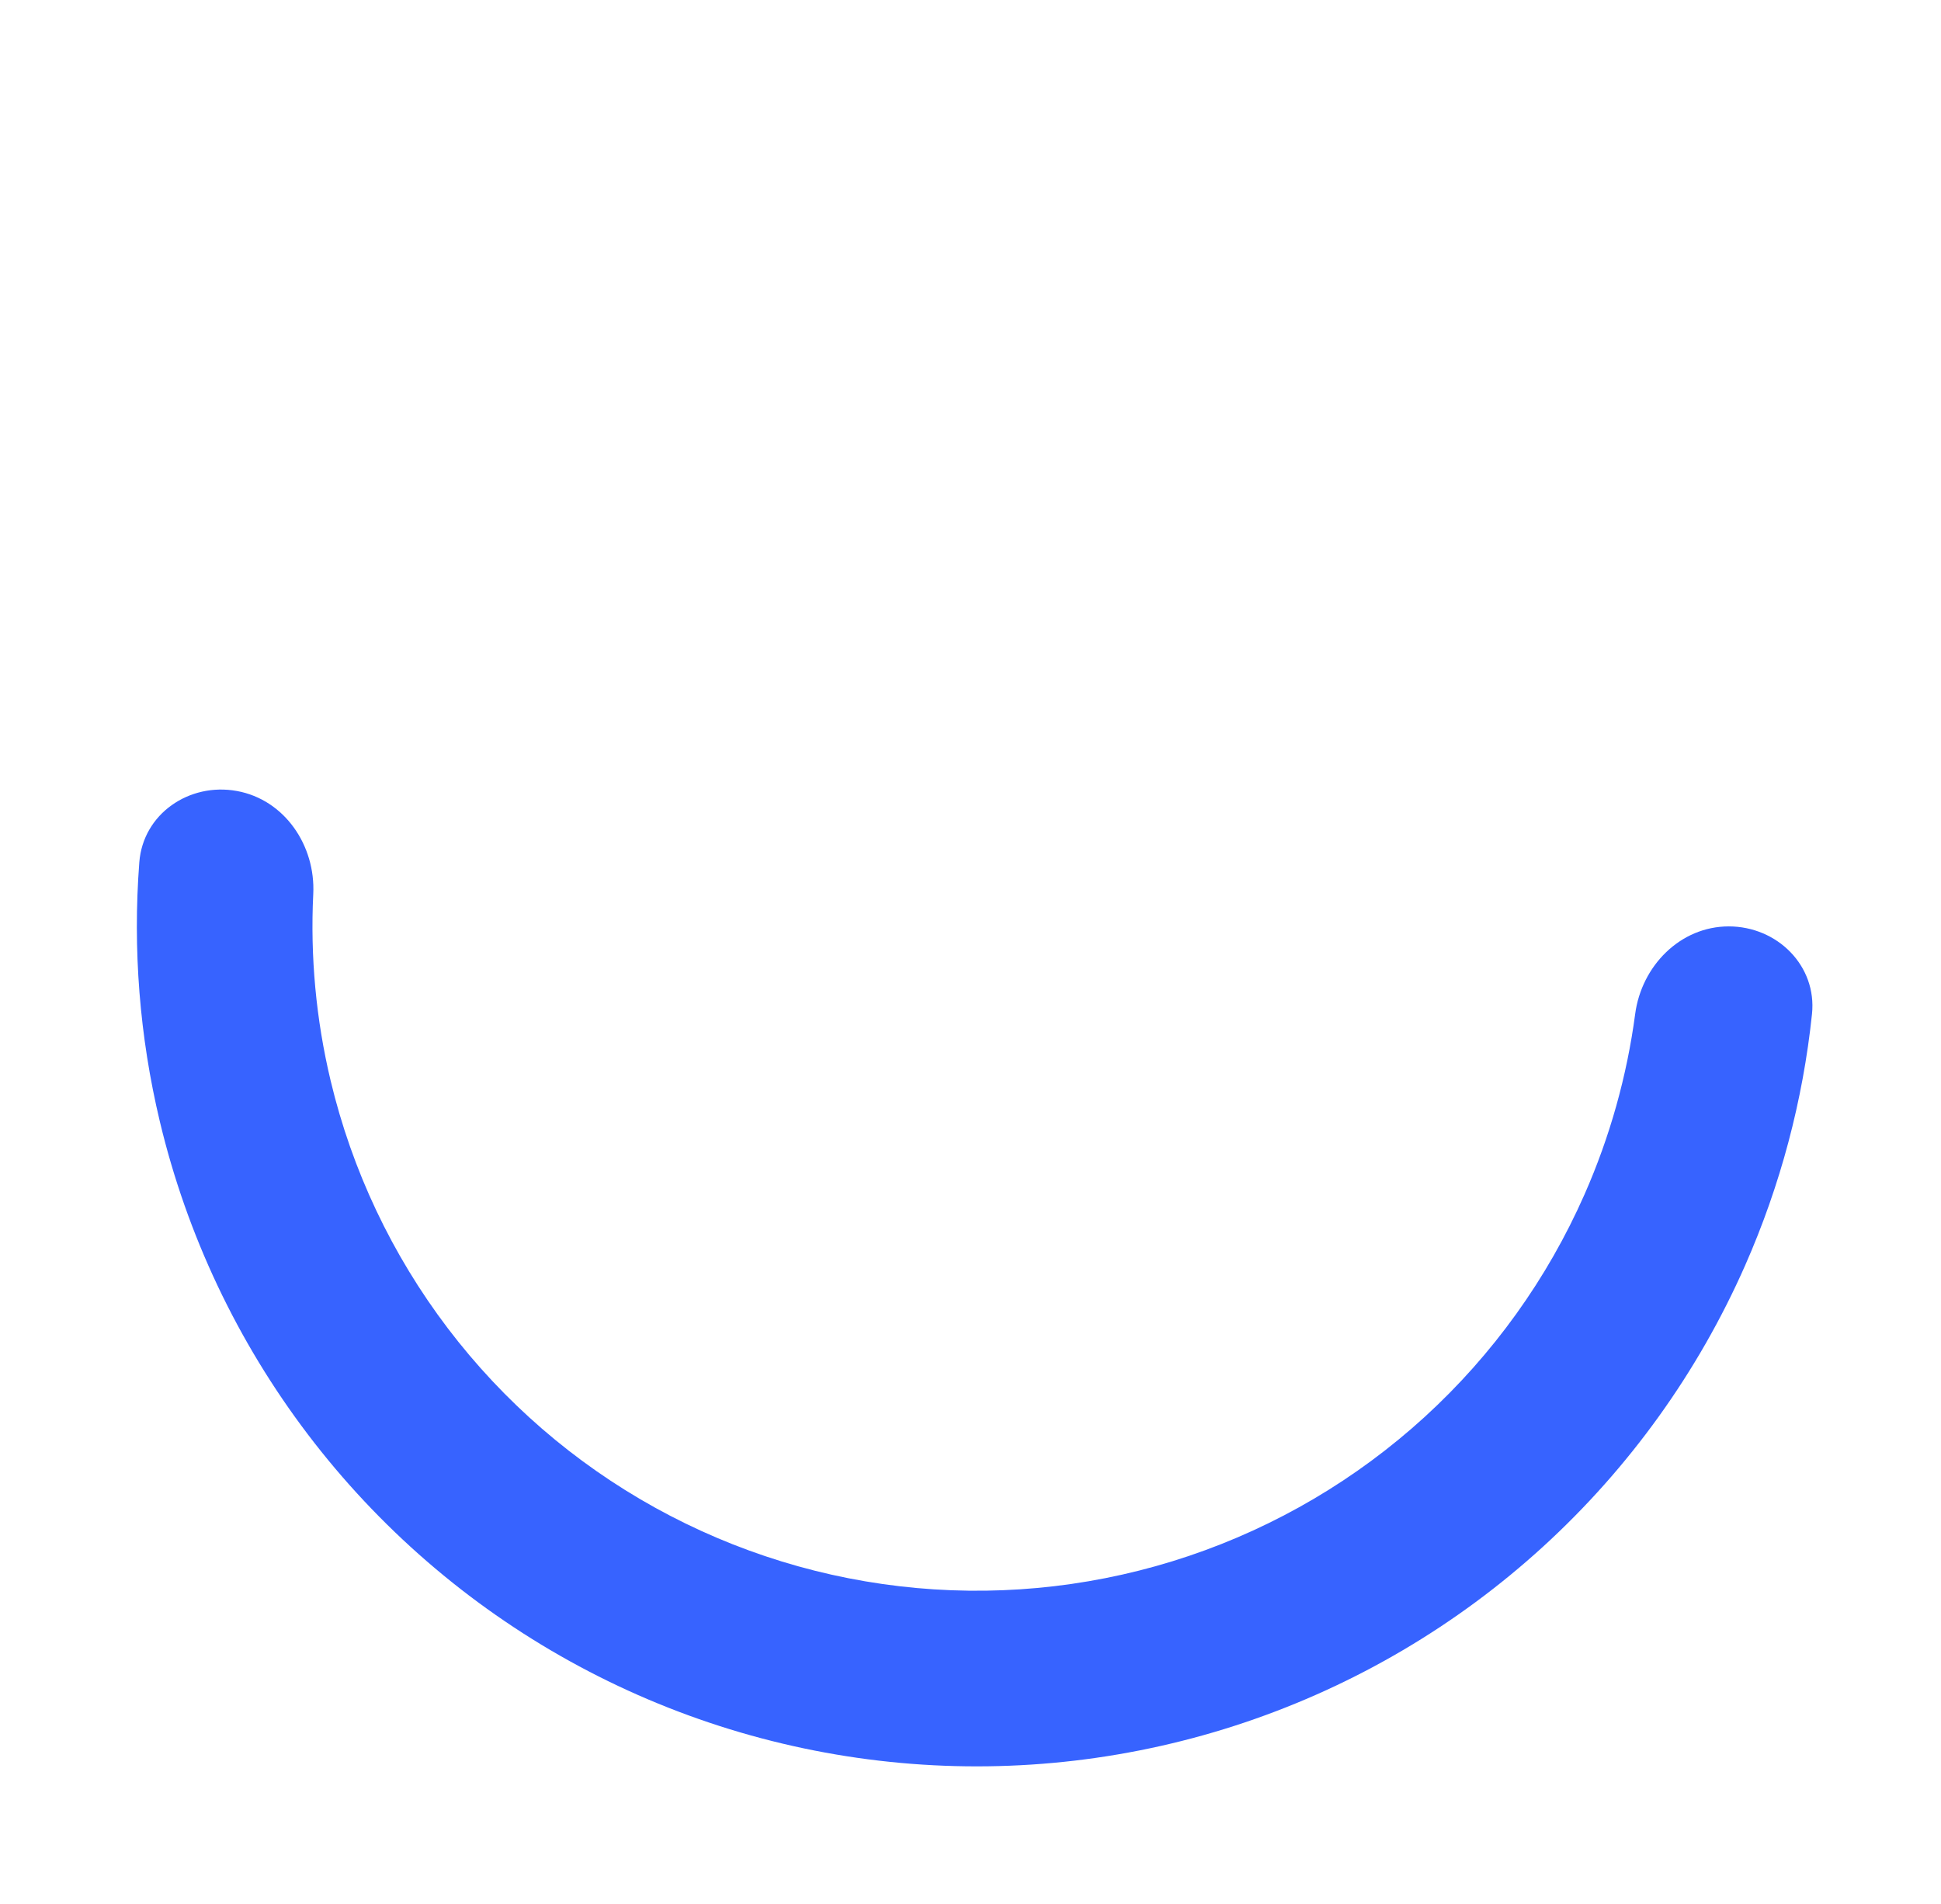 <svg xmlns="http://www.w3.org/2000/svg" width="156" height="153" viewBox="0 0 156 153" fill="none">
<path d="M146 68C146 105.279 115.779 135.5 78.5 135.5C41.221 135.5 11 105.279 11 68C11 30.721 41.221 0.5 78.5 0.5C115.779 0.5 146 30.721 146 68ZM25.114 68C25.114 97.484 49.016 121.386 78.5 121.386C107.984 121.386 131.886 97.484 131.886 68C131.886 38.516 107.984 14.614 78.5 14.614C49.016 14.614 25.114 38.516 25.114 68Z" fill="white" fill-opacity="0.05"/>
<g filter="url(#filter0_d_610_6802)">
<path d="M138.943 68C142.841 68 146.038 71.168 145.631 75.044C144.902 81.998 143.094 88.811 140.262 95.235C136.477 103.817 130.947 111.515 124.022 117.84C117.097 124.165 108.93 128.977 100.042 131.97C91.154 134.963 81.74 136.071 72.4 135.224C63.06 134.376 53.999 131.592 45.794 127.047C37.59 122.503 30.423 116.299 24.75 108.831C19.077 101.363 15.022 92.795 12.845 83.673C11.215 76.844 10.663 69.817 11.197 62.845C11.495 58.959 15.21 56.418 19.044 57.12C22.878 57.821 25.367 61.502 25.177 65.395C24.931 70.424 25.398 75.475 26.573 80.396C28.295 87.611 31.502 94.387 35.989 100.294C40.476 106.2 46.144 111.107 52.633 114.701C59.122 118.295 66.288 120.498 73.675 121.168C81.062 121.838 88.508 120.962 95.538 118.595C102.568 116.227 109.027 112.421 114.504 107.419C119.981 102.416 124.355 96.328 127.348 89.541C129.389 84.912 130.757 80.028 131.421 75.036C131.934 71.173 135.046 68 138.943 68Z" fill="#3763FF"/>
</g>
<defs>
<filter id="filter0_d_610_6802" x="0.688" y="53.136" width="155.292" height="99.122" filterUnits="userSpaceOnUse" color-interpolation-filters="sRGB">
<feFlood flood-opacity="0" result="BackgroundImageFix"/>
<feColorMatrix in="SourceAlpha" type="matrix" values="0 0 0 0 0 0 0 0 0 0 0 0 0 0 0 0 0 0 127 0" result="hardAlpha"/>
<feOffset dy="6.445"/>
<feGaussianBlur stdDeviation="5.156"/>
<feComposite in2="hardAlpha" operator="out"/>
<feColorMatrix type="matrix" values="0 0 0 0 0.037 0 0 0 0 0.249 0 0 0 0 1 0 0 0 0.35 0"/>
<feBlend mode="normal" in2="BackgroundImageFix" result="effect1_dropShadow_610_6802"/>
<feBlend mode="normal" in="SourceGraphic" in2="effect1_dropShadow_610_6802" result="shape"/>
</filter>
</defs>
</svg>